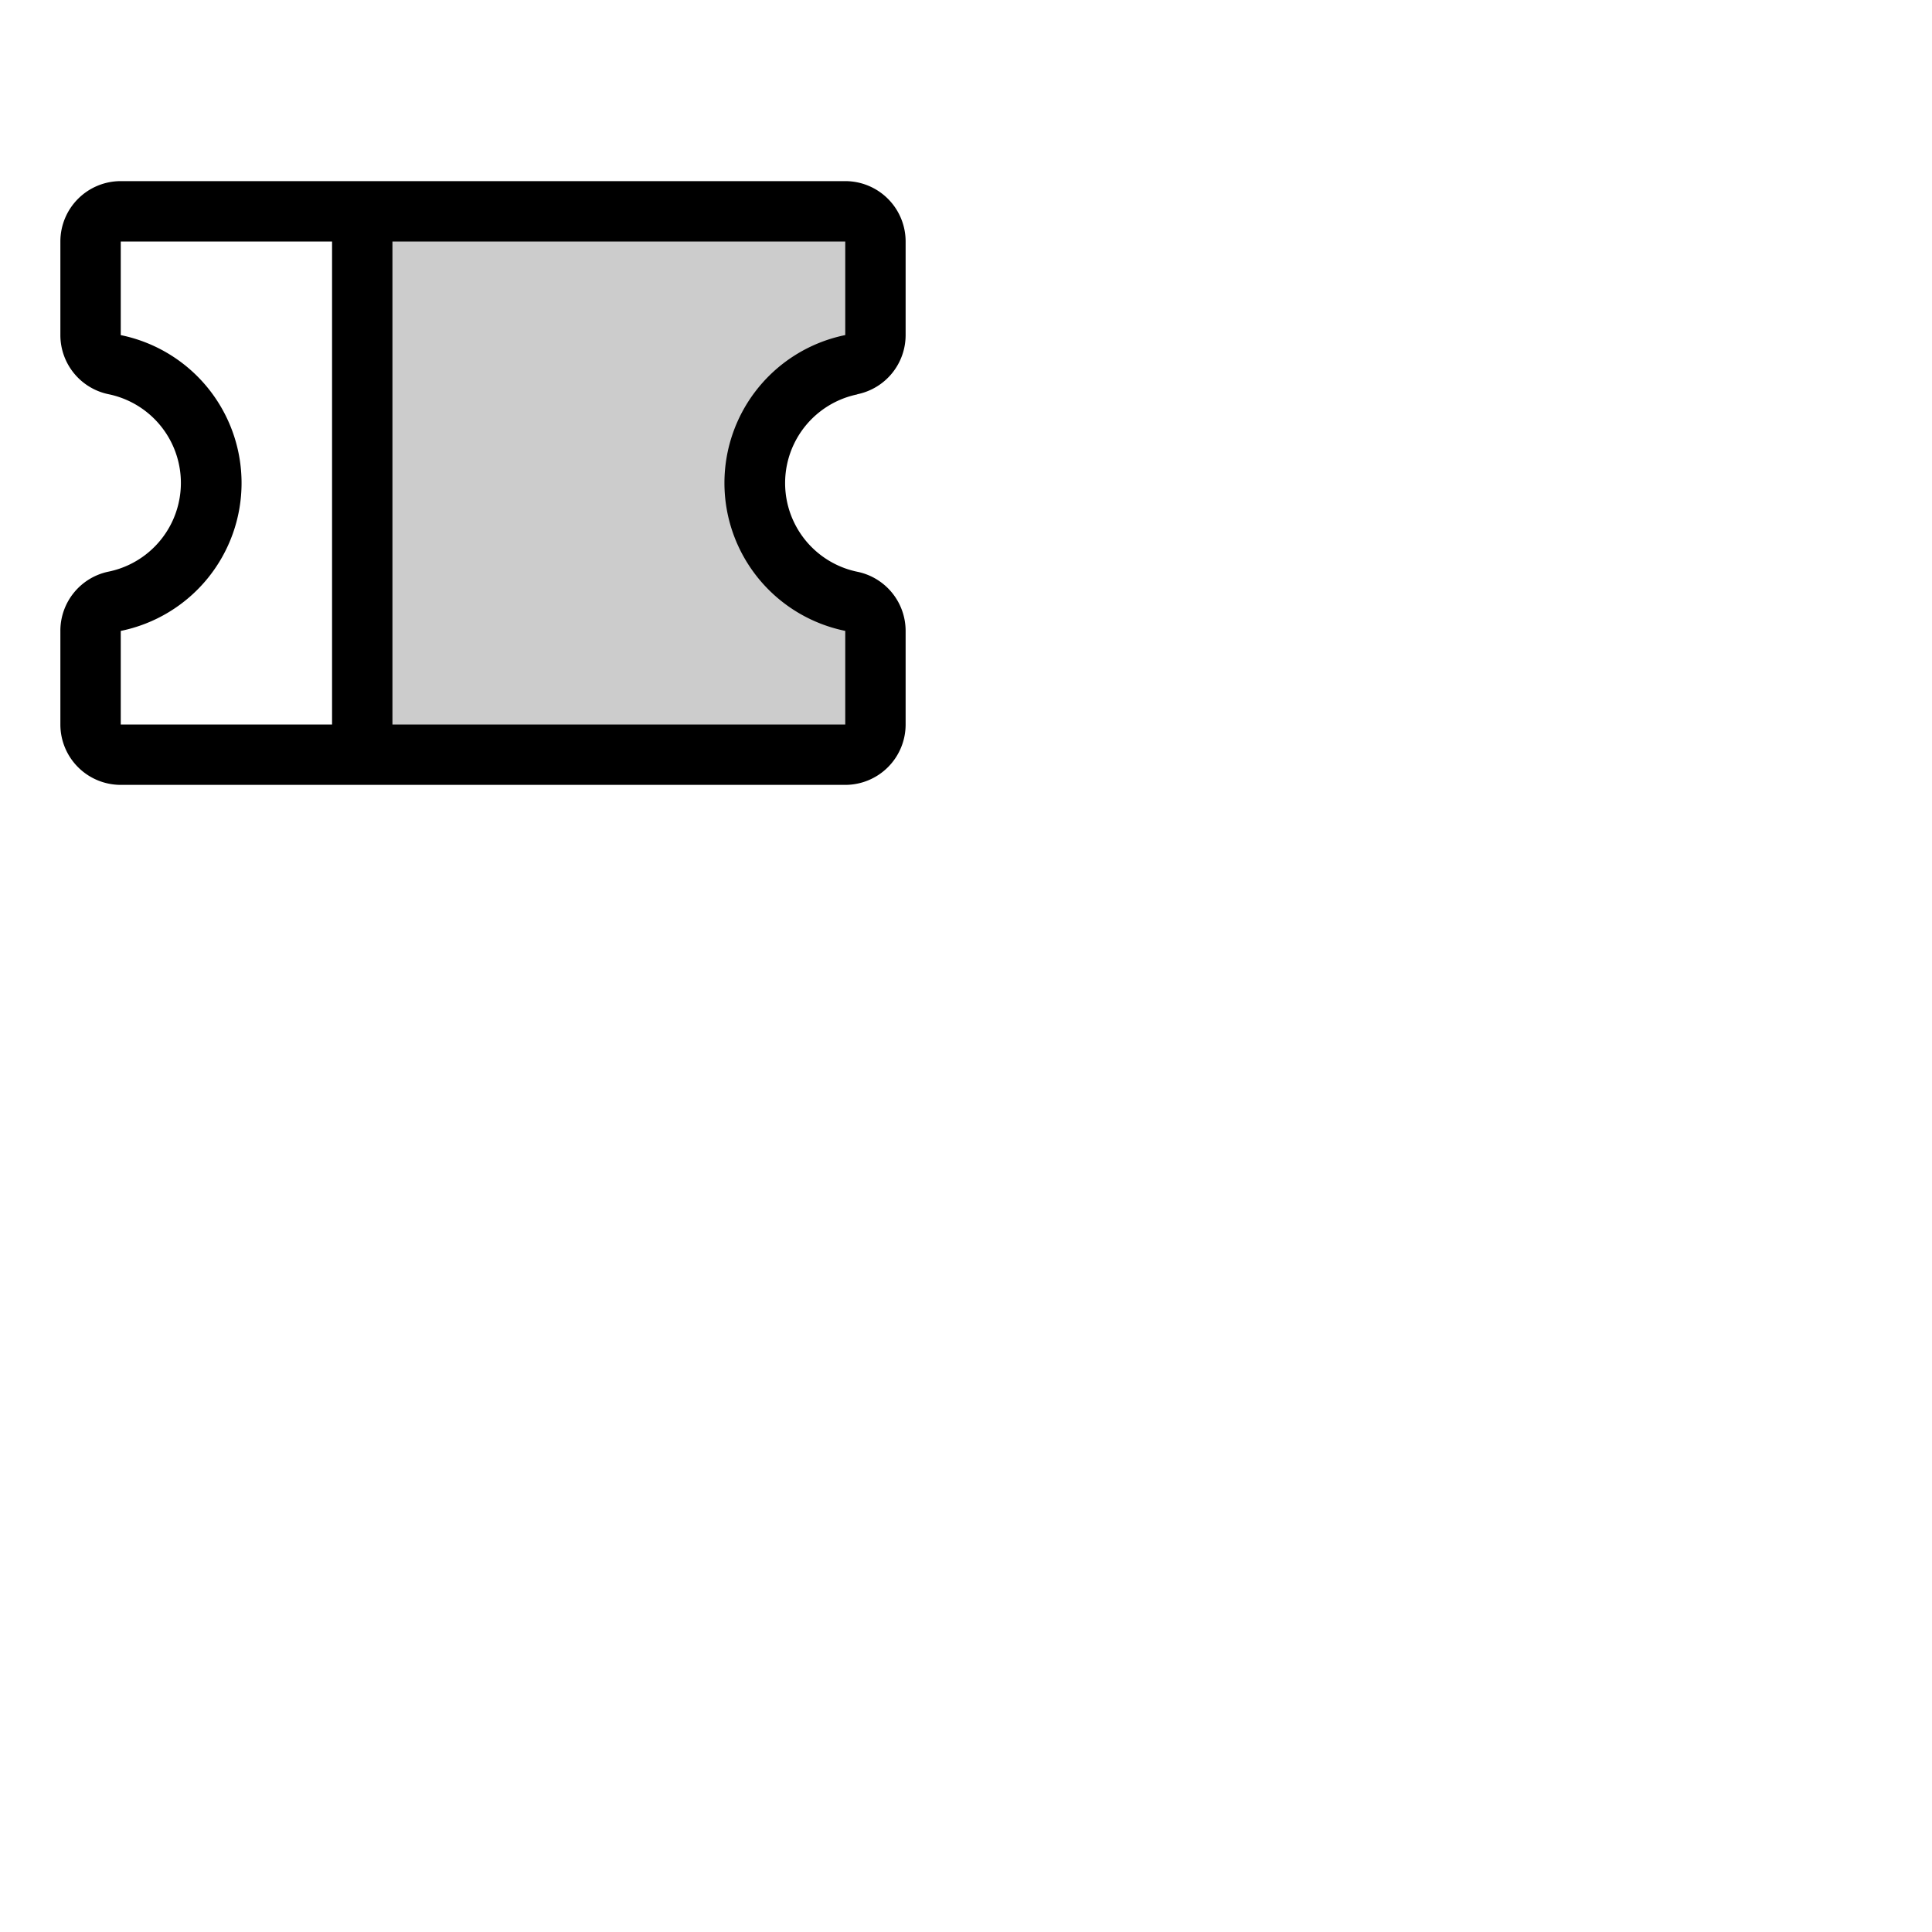 <svg xmlns="http://www.w3.org/2000/svg" version="1.1" viewBox="0 0 512 512" fill="currentColor"><g fill="currentColor"><path d="M200 128a32 32 0 0 0 25.6 31.36a8 8 0 0 1 6.4 7.83V192a8 8 0 0 1-8 8H96V56h128a8 8 0 0 1 8 8v24.81a8 8 0 0 1-6.4 7.83A32 32 0 0 0 200 128" opacity=".2"/><path d="M227.19 104.48A16 16 0 0 0 240 88.81V64a16 16 0 0 0-16-16H32a16 16 0 0 0-16 16v24.81a16 16 0 0 0 12.81 15.67a24 24 0 0 1 0 47A16 16 0 0 0 16 167.19V192a16 16 0 0 0 16 16h192a16 16 0 0 0 16-16v-24.81a16 16 0 0 0-12.81-15.67a24 24 0 0 1 0-47ZM32 167.2a40 40 0 0 0 0-78.39V64h56v128H32Zm192 0V192H104V64h120v24.8a40 40 0 0 0 0 78.39Z"/></g></svg>
